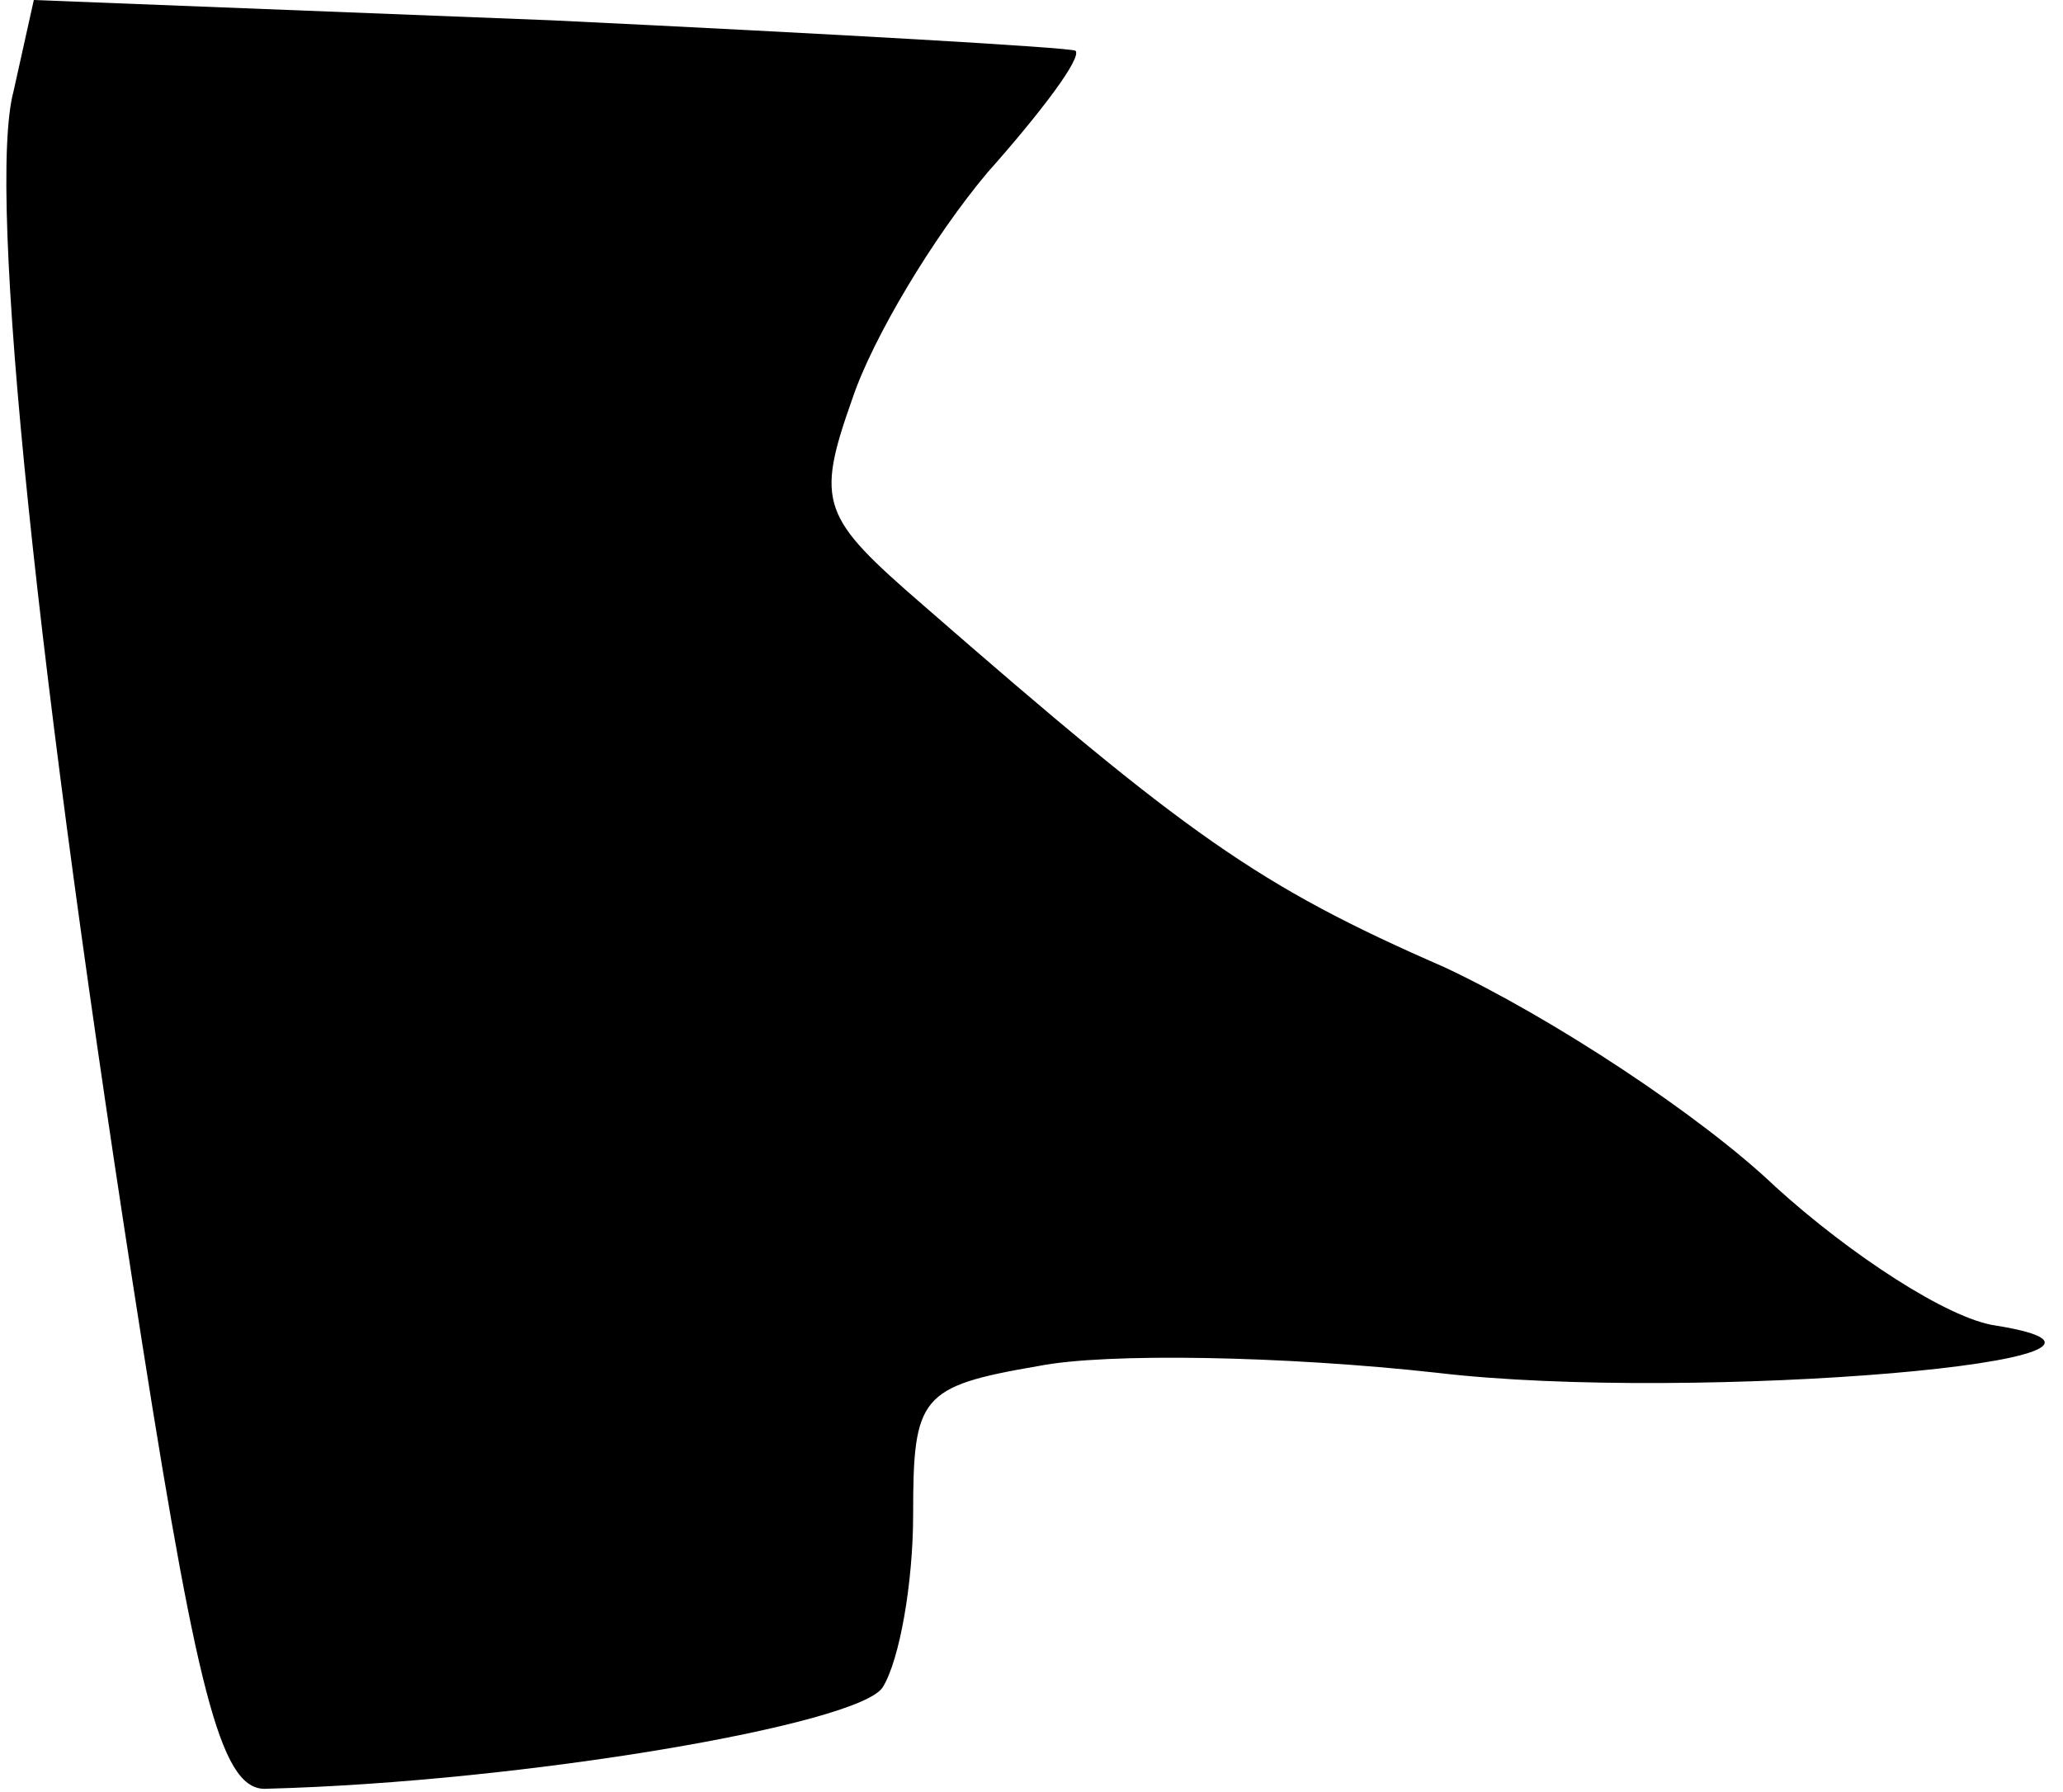 <?xml version="1.0" standalone="no"?>
<!DOCTYPE svg PUBLIC "-//W3C//DTD SVG 20010904//EN"
 "http://www.w3.org/TR/2001/REC-SVG-20010904/DTD/svg10.dtd">
<svg version="1.0" xmlns="http://www.w3.org/2000/svg"
 width="61pt" height="53pt" viewBox="0 0 61 53"
 preserveAspectRatio="xMidYMid meet">
<g transform="translate(0,53) scale(0.1,-0.1)"
fill="#000000" stroke="none">
<path fill="#000000" stroke="none" d="M4 503 c-8 -30 7 -173 38 -370 17 -108
24 -133 37 -132 76 2 175 19 182 30 5 8 9 31 9 51 0 35 2 38 37 44 20 4 73 3
118 -2 76 -9 227 4 165 14 -14 2 -43 21 -65 41 -22 21 -66 50 -98 65 -55 24
-76 39 -154 107 -30 26 -32 30 -21 61 6 18 24 48 40 67 16 18 28 34 26 36 -2
1 -72 5 -155 9 l-153 6 -6 -27z"/>
</g>
</svg>
